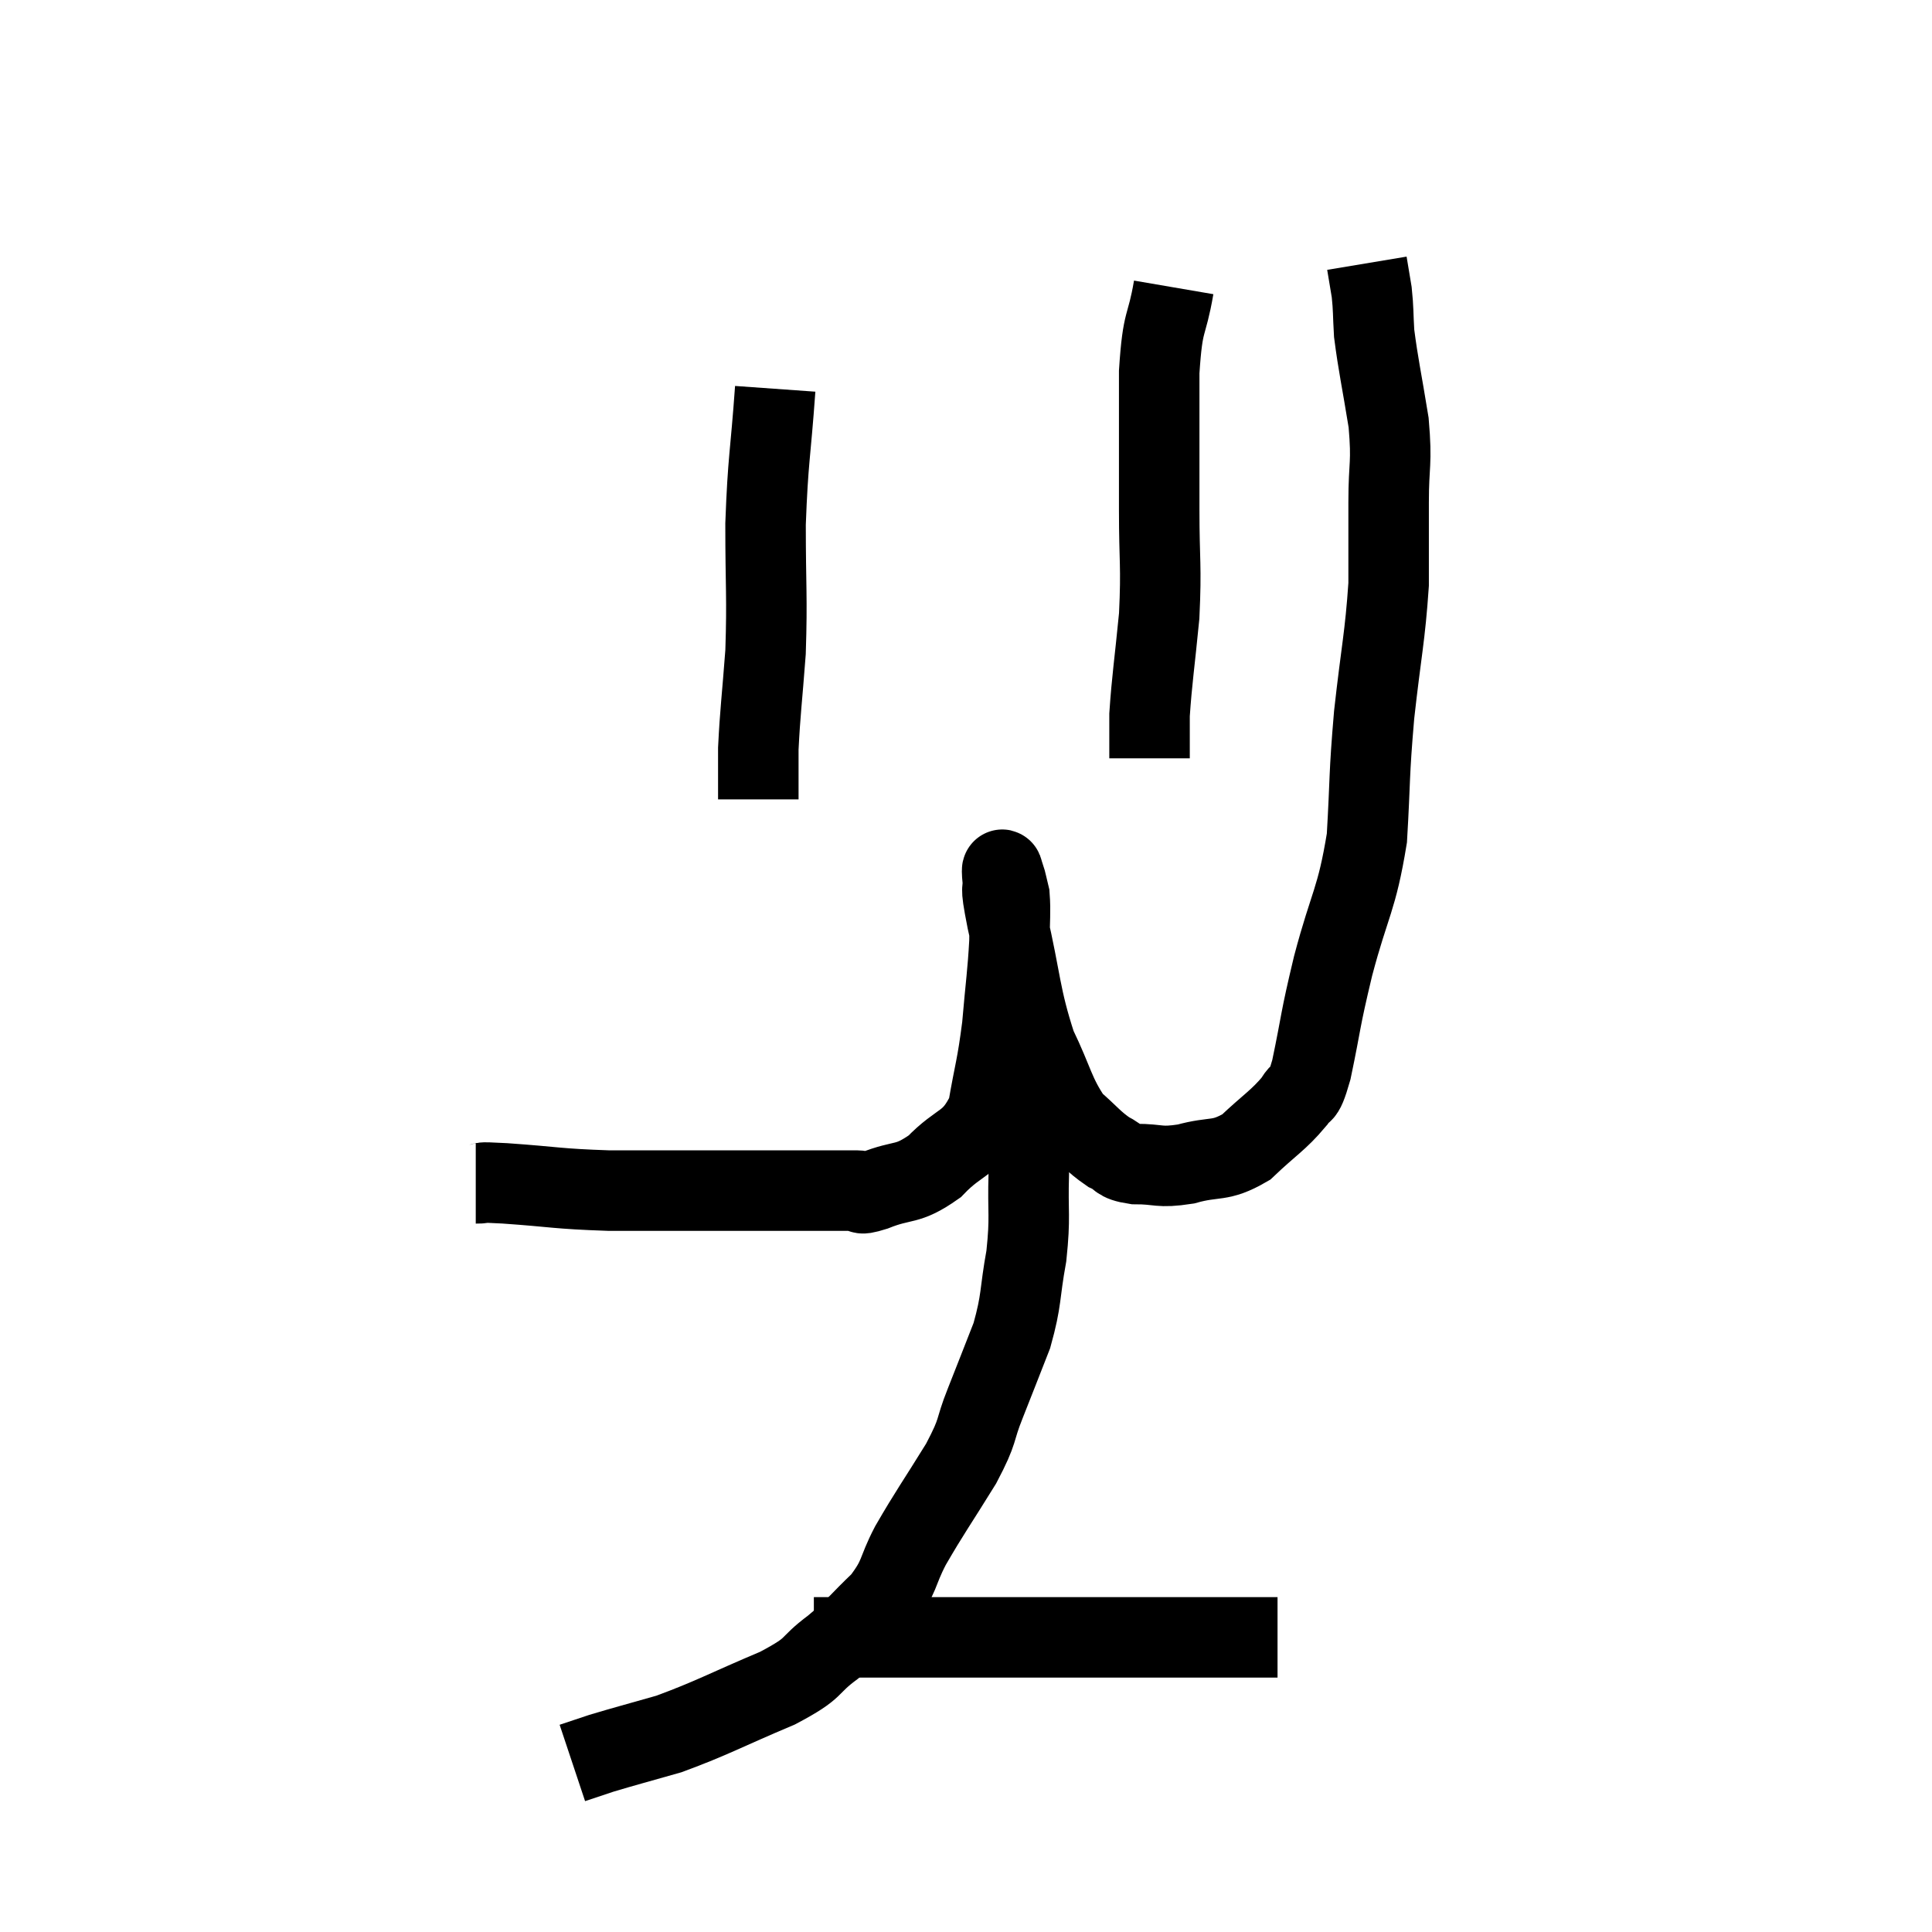 <svg width="48" height="48" viewBox="0 0 48 48" xmlns="http://www.w3.org/2000/svg"><path d="M 11.82 29.4 C 12.18 29.4, 11.715 29.355, 12.54 29.4 C 13.83 29.49, 13.8 29.535, 15.12 29.58 C 16.47 29.58, 16.545 29.58, 17.82 29.58 C 19.02 29.58, 19.35 29.58, 20.22 29.58 C 20.76 29.58, 20.925 29.58, 21.3 29.58 C 21.51 29.58, 21.24 29.73, 21.72 29.58 C 22.47 29.28, 22.515 29.475, 23.22 28.98 C 23.88 28.29, 24.12 28.47, 24.54 27.6 C 24.72 26.55, 24.765 26.55, 24.9 25.5 C 24.99 24.45, 25.035 24.21, 25.08 23.4 C 25.08 22.83, 25.11 22.665, 25.08 22.26 C 25.02 22.02, 25.005 21.915, 24.96 21.78 C 24.93 21.75, 24.885 21.45, 24.9 21.72 C 24.96 22.29, 24.81 21.795, 25.02 22.86 C 25.38 24.42, 25.335 24.735, 25.74 25.98 C 26.19 26.91, 26.19 27.18, 26.64 27.84 C 27.09 28.23, 27.15 28.35, 27.54 28.62 C 27.87 28.77, 27.72 28.845, 28.2 28.92 C 28.83 28.92, 28.77 29.025, 29.46 28.92 C 30.21 28.71, 30.285 28.89, 30.96 28.5 C 31.56 27.93, 31.755 27.84, 32.16 27.36 C 32.37 26.97, 32.34 27.42, 32.58 26.58 C 32.85 25.29, 32.775 25.44, 33.12 24 C 33.54 22.41, 33.705 22.38, 33.96 20.82 C 34.05 19.29, 34.005 19.335, 34.14 17.76 C 34.32 16.14, 34.41 15.84, 34.5 14.52 C 34.5 13.5, 34.5 13.485, 34.5 12.48 C 34.5 11.49, 34.59 11.55, 34.5 10.5 C 34.32 9.39, 34.245 9.09, 34.14 8.28 C 34.11 7.77, 34.125 7.695, 34.08 7.26 C 34.02 6.9, 33.99 6.72, 33.96 6.54 C 33.96 6.54, 33.96 6.54, 33.96 6.54 L 33.96 6.54" fill="none" stroke="black" stroke-width="2"></path><path d="M 29.16 7.14 C 28.98 8.19, 28.89 7.86, 28.8 9.24 C 28.8 10.95, 28.8 11.145, 28.8 12.66 C 28.8 13.98, 28.86 14.025, 28.8 15.3 C 28.68 16.53, 28.62 16.875, 28.56 17.76 L 28.56 18.84" fill="none" stroke="black" stroke-width="2"></path><path d="M 19.26 9.66 C 19.14 11.34, 19.08 11.385, 19.02 13.02 C 19.02 14.61, 19.065 14.805, 19.02 16.2 C 18.93 17.4, 18.885 17.685, 18.84 18.6 L 18.84 19.86" fill="none" stroke="black" stroke-width="2"></path><path d="M 25.5 26.52 C 25.53 27.18, 25.545 27.18, 25.56 27.84 C 25.56 28.5, 25.575 28.32, 25.56 29.16 C 25.53 30.18, 25.605 30.195, 25.5 31.2 C 25.32 32.19, 25.395 32.265, 25.14 33.18 C 24.81 34.02, 24.795 34.065, 24.48 34.86 C 24.18 35.61, 24.345 35.475, 23.88 36.36 C 23.25 37.38, 23.115 37.545, 22.62 38.4 C 22.26 39.09, 22.38 39.15, 21.9 39.78 C 21.3 40.35, 21.345 40.38, 20.7 40.92 C 20.01 41.43, 20.34 41.4, 19.32 41.94 C 17.97 42.51, 17.715 42.675, 16.62 43.08 C 15.78 43.32, 15.54 43.38, 14.94 43.56 C 14.58 43.68, 14.4 43.74, 14.22 43.8 L 14.22 43.8" fill="none" stroke="black" stroke-width="2"></path><path d="M 20.22 40.68 C 20.61 40.68, 20.025 40.68, 21 40.68 C 22.56 40.68, 22.53 40.68, 24.12 40.68 C 25.74 40.68, 25.755 40.68, 27.36 40.68 C 28.95 40.68, 29.52 40.68, 30.54 40.68 C 30.99 40.68, 31.14 40.68, 31.44 40.68 L 31.74 40.68" fill="none" stroke="black" stroke-width="2"></path></svg>